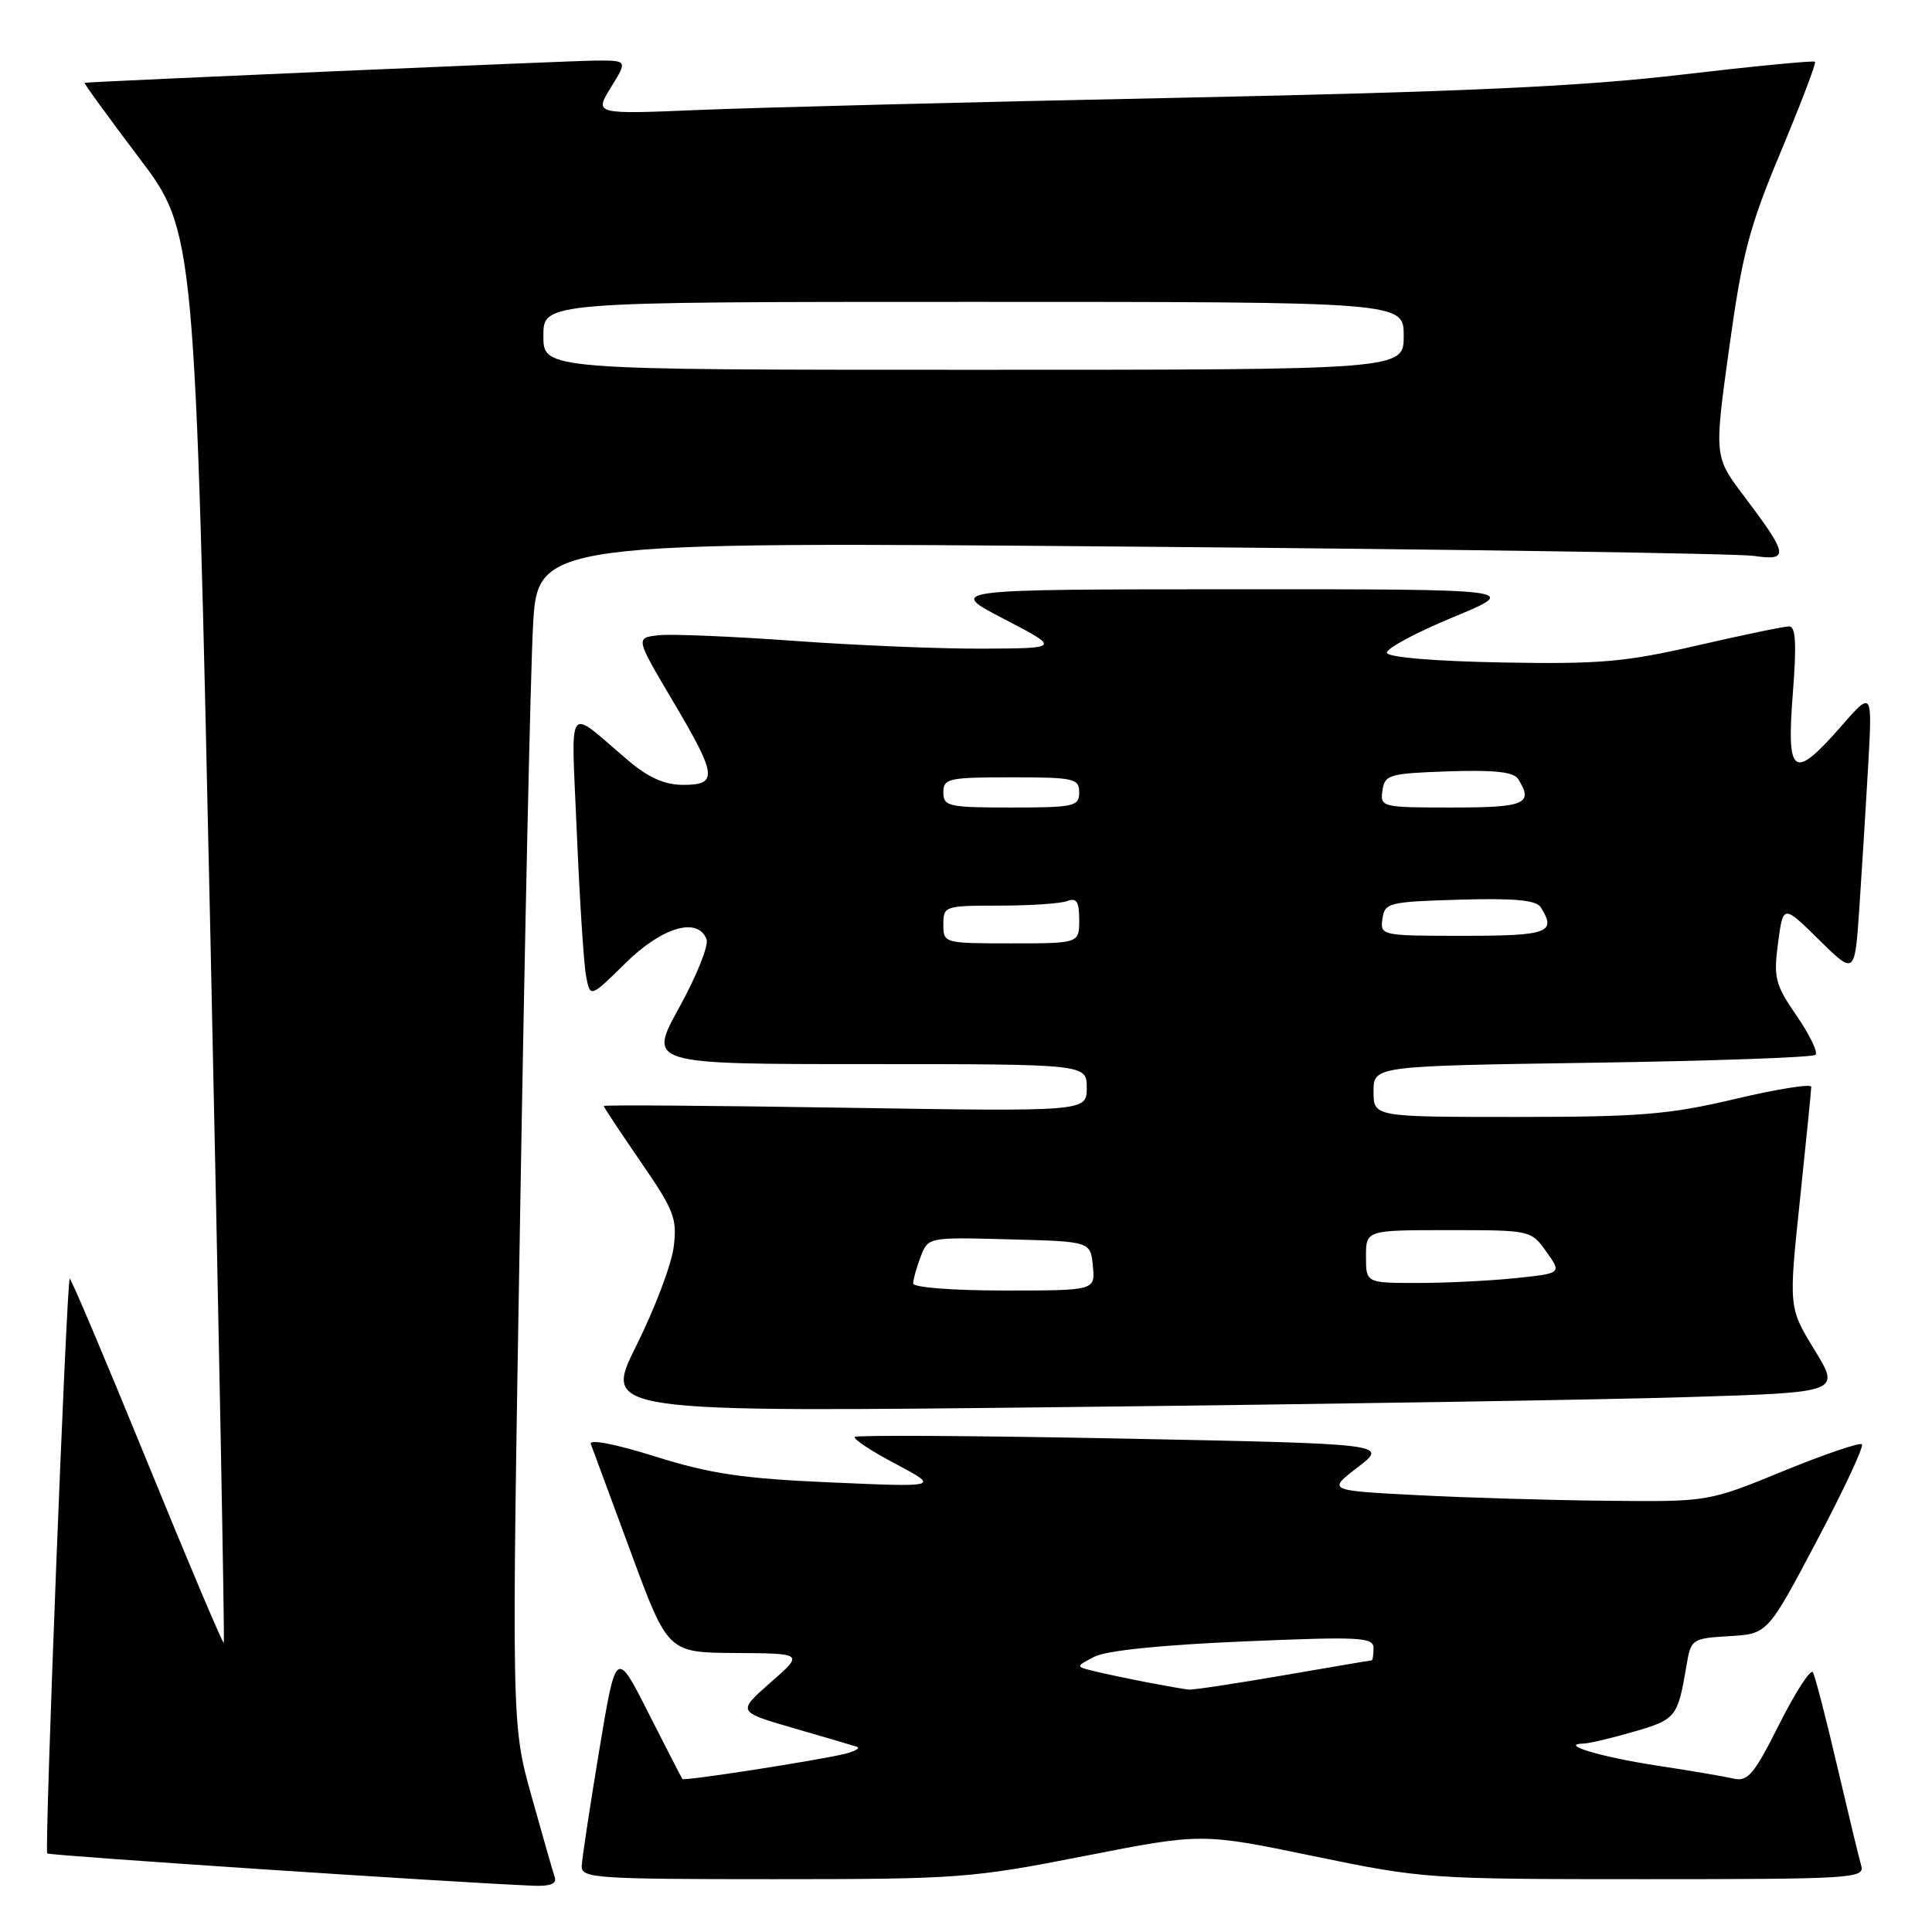 <?xml version="1.0" encoding="UTF-8" standalone="no"?>
<!DOCTYPE svg PUBLIC "-//W3C//DTD SVG 1.1//EN" "http://www.w3.org/Graphics/SVG/1.1/DTD/svg11.dtd" >
<svg xmlns="http://www.w3.org/2000/svg" xmlns:xlink="http://www.w3.org/1999/xlink" version="1.1" viewBox="0 0 256 256">
 <g >
 <path fill="currentColor"
d=" M 73.51 248.75 C 73.27 248.06 71.89 243.22 70.43 238.00 C 67.78 228.50 67.78 228.50 68.91 161.50 C 69.52 124.65 70.29 89.38 70.62 83.13 C 71.21 71.77 71.21 71.77 149.86 72.43 C 193.11 72.79 230.26 73.34 232.40 73.66 C 237.12 74.35 236.98 73.54 231.10 65.75 C 227.13 60.50 227.13 60.50 229.13 46.09 C 230.85 33.63 231.77 30.13 235.97 20.09 C 238.63 13.72 240.68 8.36 240.50 8.18 C 240.33 8.00 232.38 8.77 222.85 9.89 C 209.48 11.46 194.15 12.16 156.00 12.96 C 128.77 13.52 100.25 14.25 92.62 14.57 C 78.74 15.15 78.74 15.15 80.95 11.58 C 83.16 8.00 83.16 8.00 78.83 8.03 C 75.63 8.05 13.01 10.77 11.21 10.97 C 11.06 10.99 14.29 15.43 18.39 20.86 C 25.85 30.71 25.85 30.71 27.88 124.07 C 28.99 175.42 29.79 217.54 29.65 217.68 C 29.51 217.82 24.92 206.96 19.45 193.56 C 13.98 180.16 9.38 169.30 9.24 169.44 C 8.82 169.84 5.87 245.20 6.26 245.59 C 6.55 245.88 60.30 249.45 70.72 249.87 C 72.90 249.96 73.80 249.60 73.51 248.75 Z  M 143.65 245.94 C 159.24 242.88 159.24 242.88 174.02 245.94 C 188.55 248.95 189.33 249.00 217.97 249.00 C 245.27 249.00 247.10 248.89 246.63 247.25 C 246.35 246.29 244.91 240.32 243.43 234.00 C 241.96 227.68 240.51 222.09 240.22 221.59 C 239.92 221.09 237.93 224.17 235.78 228.43 C 232.41 235.14 231.59 236.12 229.69 235.67 C 228.49 235.39 223.90 234.61 219.50 233.94 C 212.10 232.81 206.44 231.11 209.85 231.03 C 210.59 231.01 213.60 230.30 216.55 229.44 C 222.07 227.84 222.31 227.53 223.45 220.80 C 224.06 217.16 224.15 217.10 229.14 216.80 C 234.22 216.50 234.22 216.50 240.72 204.20 C 244.30 197.43 247.00 191.66 246.71 191.38 C 246.43 191.10 241.74 192.70 236.28 194.93 C 226.36 199.00 226.36 199.00 212.93 198.86 C 205.54 198.79 194.19 198.45 187.69 198.11 C 175.89 197.50 175.89 197.50 179.92 194.41 C 183.95 191.32 183.95 191.32 148.84 190.62 C 129.53 190.24 113.53 190.14 113.27 190.40 C 113.01 190.66 115.43 192.26 118.65 193.96 C 124.50 197.06 124.50 197.06 110.13 196.43 C 98.37 195.92 94.15 195.29 86.81 192.99 C 81.52 191.33 78.03 190.66 78.29 191.34 C 78.53 191.98 80.92 198.46 83.61 205.74 C 88.50 218.98 88.50 218.98 97.50 219.03 C 106.50 219.09 106.50 219.09 102.09 222.95 C 97.69 226.82 97.69 226.82 105.09 228.97 C 109.17 230.15 112.95 231.26 113.50 231.44 C 114.05 231.61 113.38 232.03 112.00 232.38 C 108.55 233.24 90.68 236.02 90.43 235.73 C 90.32 235.60 88.30 231.68 85.93 227.00 C 81.63 218.50 81.63 218.50 79.39 232.00 C 78.16 239.43 77.12 246.29 77.08 247.25 C 77.01 248.87 78.85 249.00 102.53 249.00 C 126.94 249.00 128.74 248.87 143.65 245.94 Z  M 223.69 185.12 C 243.88 184.50 243.88 184.50 240.44 178.88 C 237.00 173.26 237.00 173.26 238.50 159.02 C 239.32 151.19 240.00 144.44 240.00 144.01 C 240.00 143.58 235.46 144.30 229.91 145.62 C 221.14 147.69 217.35 148.00 200.91 148.00 C 182.00 148.00 182.00 148.00 182.00 144.63 C 182.00 141.25 182.00 141.25 210.97 140.82 C 226.91 140.58 240.22 140.11 240.57 139.77 C 240.91 139.42 239.78 137.09 238.06 134.59 C 235.21 130.45 234.99 129.57 235.60 124.94 C 236.28 119.85 236.28 119.85 241.02 124.52 C 245.77 129.20 245.77 129.20 246.37 120.35 C 246.70 115.48 247.23 107.00 247.54 101.50 C 248.10 91.50 248.10 91.50 243.95 96.25 C 237.64 103.46 236.71 102.84 237.55 92.00 C 238.08 85.27 237.95 83.00 237.06 83.00 C 236.40 83.00 230.92 84.14 224.89 85.53 C 215.31 87.73 212.02 88.02 198.96 87.78 C 190.02 87.61 183.91 87.10 183.78 86.50 C 183.65 85.95 187.59 83.83 192.53 81.79 C 201.50 78.07 201.50 78.07 163.50 78.08 C 125.50 78.10 125.50 78.10 133.00 82.00 C 140.50 85.90 140.50 85.90 130.27 85.95 C 124.64 85.98 113.38 85.51 105.24 84.92 C 97.10 84.33 89.04 83.99 87.32 84.17 C 84.19 84.50 84.19 84.50 89.09 92.78 C 95.02 102.78 95.18 104.00 90.53 104.00 C 88.09 104.00 85.95 103.06 83.28 100.80 C 74.85 93.67 75.69 92.48 76.44 110.50 C 76.81 119.30 77.36 127.79 77.66 129.36 C 78.21 132.22 78.21 132.22 82.89 127.61 C 87.74 122.83 92.47 121.45 93.62 124.46 C 93.93 125.26 92.31 129.31 90.02 133.46 C 85.86 141.00 85.86 141.00 114.93 141.00 C 144.00 141.00 144.00 141.00 144.00 144.14 C 144.00 147.29 144.00 147.29 112.00 146.78 C 94.40 146.50 80.00 146.39 80.00 146.55 C 80.00 146.71 82.21 150.04 84.90 153.95 C 89.34 160.40 89.75 161.46 89.26 165.28 C 88.96 167.60 86.73 173.47 84.31 178.32 C 79.91 187.14 79.91 187.14 141.71 186.44 C 175.69 186.06 212.59 185.47 223.69 185.12 Z  M 72.00 44.50 C 72.00 40.00 72.00 40.00 129.00 40.00 C 186.00 40.00 186.00 40.00 186.00 44.50 C 186.00 49.00 186.00 49.00 129.00 49.00 C 72.00 49.00 72.00 49.00 72.00 44.50 Z  M 152.00 222.92 C 149.53 222.44 146.38 221.78 145.00 221.44 C 142.50 220.83 142.50 220.83 145.00 219.53 C 146.57 218.71 153.90 217.96 164.75 217.50 C 180.26 216.84 182.00 216.93 182.00 218.39 C 182.00 219.27 181.89 220.00 181.75 220.01 C 181.61 220.01 176.32 220.91 170.00 222.00 C 163.68 223.09 158.05 223.94 157.50 223.88 C 156.95 223.83 154.47 223.39 152.00 222.92 Z  M 121.00 170.07 C 121.00 169.55 121.44 167.96 121.99 166.53 C 122.98 163.93 122.98 163.93 133.74 164.22 C 144.50 164.50 144.50 164.50 144.81 167.75 C 145.13 171.00 145.13 171.00 133.06 171.00 C 126.25 171.00 121.00 170.59 121.00 170.07 Z  M 181.00 166.50 C 181.00 163.00 181.00 163.00 191.93 163.00 C 202.82 163.00 202.87 163.01 204.90 165.86 C 206.94 168.72 206.94 168.72 200.82 169.36 C 197.46 169.71 191.62 170.00 187.85 170.00 C 181.00 170.00 181.00 170.00 181.00 166.50 Z  M 125.00 122.50 C 125.00 120.06 125.17 120.00 132.42 120.00 C 136.50 120.00 140.55 119.73 141.42 119.39 C 142.65 118.92 143.00 119.47 143.00 121.89 C 143.00 125.00 143.00 125.00 134.00 125.00 C 125.07 125.00 125.00 124.98 125.00 122.50 Z  M 183.18 121.75 C 183.48 119.61 184.00 119.49 193.42 119.21 C 200.68 119.00 203.55 119.27 204.15 120.21 C 206.29 123.58 205.16 124.00 193.93 124.00 C 183.02 124.00 182.87 123.97 183.18 121.75 Z  M 125.00 105.00 C 125.00 103.15 125.67 103.00 134.00 103.00 C 142.33 103.00 143.00 103.15 143.00 105.00 C 143.00 106.85 142.33 107.00 134.00 107.00 C 125.67 107.00 125.00 106.85 125.00 105.00 Z  M 183.18 104.75 C 183.48 102.65 184.05 102.48 191.91 102.21 C 197.97 102.00 200.56 102.28 201.15 103.21 C 203.24 106.51 202.12 107.00 192.43 107.00 C 183.08 107.00 182.87 106.95 183.18 104.75 Z "/>
</g>
</svg>
